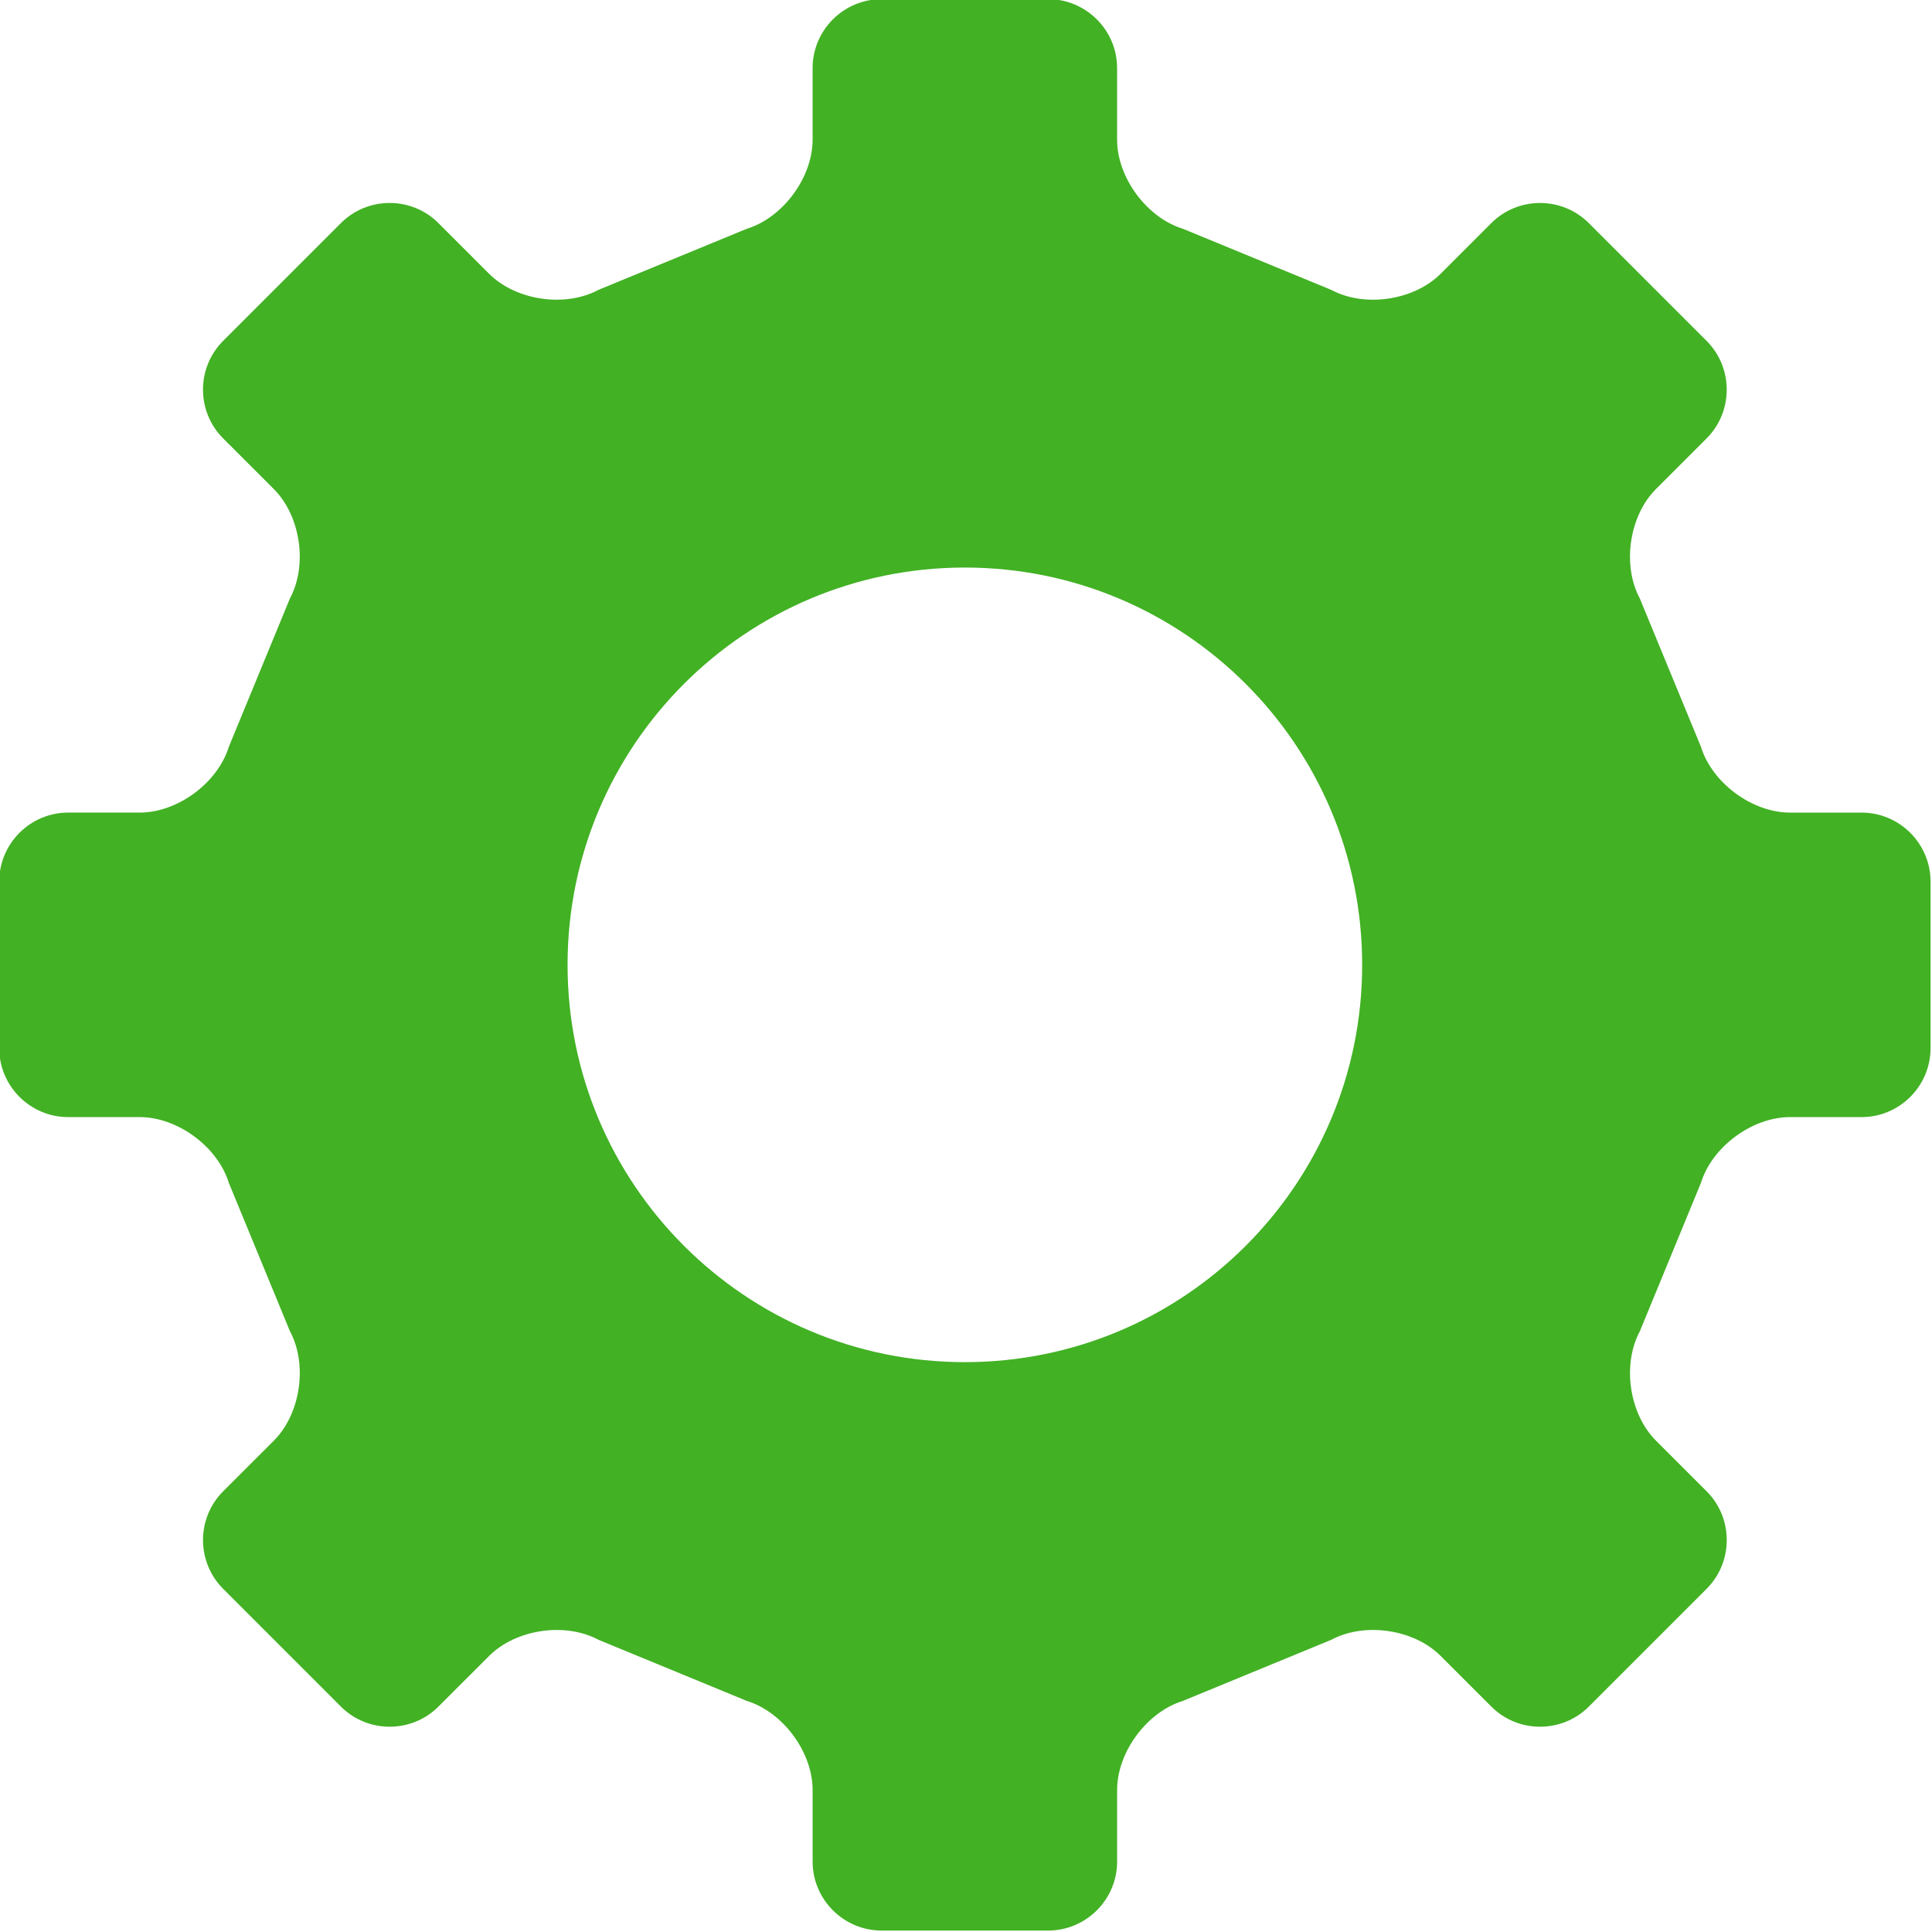 <svg xmlns="http://www.w3.org/2000/svg" xmlns:xlink="http://www.w3.org/1999/xlink" width="500" zoomAndPan="magnify" viewBox="0 0 375 375" height="500" preserveAspectRatio="xMidYMid meet" version="1.0"><path fill="#42b124" d="M 361.344 216.828 C 368.699 216.828 374.719 210.809 374.719 203.449 L 374.719 171.105 C 374.719 163.746 368.699 157.727 361.344 157.727 L 347.453 157.727 C 340.094 157.727 332.309 151.973 330.145 144.938 L 318.289 116.164 C 314.812 109.684 316.223 100.121 321.422 94.922 L 331.254 85.09 C 336.453 79.887 336.457 71.375 331.254 66.172 L 308.383 43.301 C 303.18 38.098 294.668 38.098 289.465 43.301 L 279.633 53.133 C 274.43 58.336 264.863 59.742 258.383 56.258 L 229.609 44.41 C 222.578 42.25 216.828 34.457 216.828 27.102 L 216.828 13.211 C 216.828 5.855 210.809 -0.164 203.449 -0.164 L 171.105 -0.164 C 163.746 -0.164 157.727 5.855 157.727 13.211 L 157.727 27.102 C 157.727 34.457 151.973 42.25 144.945 44.41 L 116.168 56.258 C 109.688 59.742 100.125 58.332 94.926 53.129 L 85.094 43.297 C 79.891 38.094 71.379 38.094 66.176 43.297 L 43.305 66.168 C 38.102 71.371 38.102 79.883 43.305 85.086 L 53.141 94.918 C 58.348 100.121 59.75 109.684 56.273 116.164 L 44.422 144.938 C 42.258 151.973 34.469 157.723 27.109 157.723 L 13.227 157.723 C 5.867 157.723 -0.152 163.742 -0.152 171.102 L -0.152 203.449 C -0.152 210.809 5.867 216.828 13.227 216.828 L 27.109 216.828 C 34.469 216.828 42.258 222.578 44.422 229.609 L 56.277 258.391 C 59.758 264.867 58.352 274.434 53.148 279.633 L 43.309 289.469 C 38.105 294.668 38.105 303.18 43.309 308.383 L 66.176 331.254 C 71.379 336.457 79.891 336.453 85.094 331.254 L 94.934 321.418 C 100.137 316.219 109.695 314.809 116.176 318.289 L 144.949 330.145 C 151.98 332.305 157.73 340.09 157.73 347.453 L 157.73 361.344 C 157.73 368.699 163.75 374.719 171.109 374.719 L 203.453 374.719 C 210.812 374.719 216.832 368.699 216.832 361.344 L 216.832 347.449 C 216.832 340.09 222.582 332.305 229.613 330.137 L 258.391 318.289 C 264.867 314.809 274.434 316.211 279.633 321.418 L 289.473 331.254 C 294.672 336.457 303.188 336.453 308.387 331.254 L 331.258 308.383 C 336.457 303.184 336.461 294.668 331.258 289.465 L 321.426 279.633 C 316.223 274.43 314.816 264.863 318.297 258.383 L 330.145 229.609 C 332.305 222.578 340.094 216.828 347.457 216.828 Z M 187.277 264.391 C 144.688 264.391 110.164 229.863 110.164 187.277 C 110.164 144.684 144.688 110.16 187.277 110.16 C 229.863 110.16 264.395 144.684 264.395 187.277 C 264.395 229.863 229.863 264.391 187.277 264.391 Z M 187.277 264.391 " fill-opacity="1" fill-rule="nonzero"/></svg>